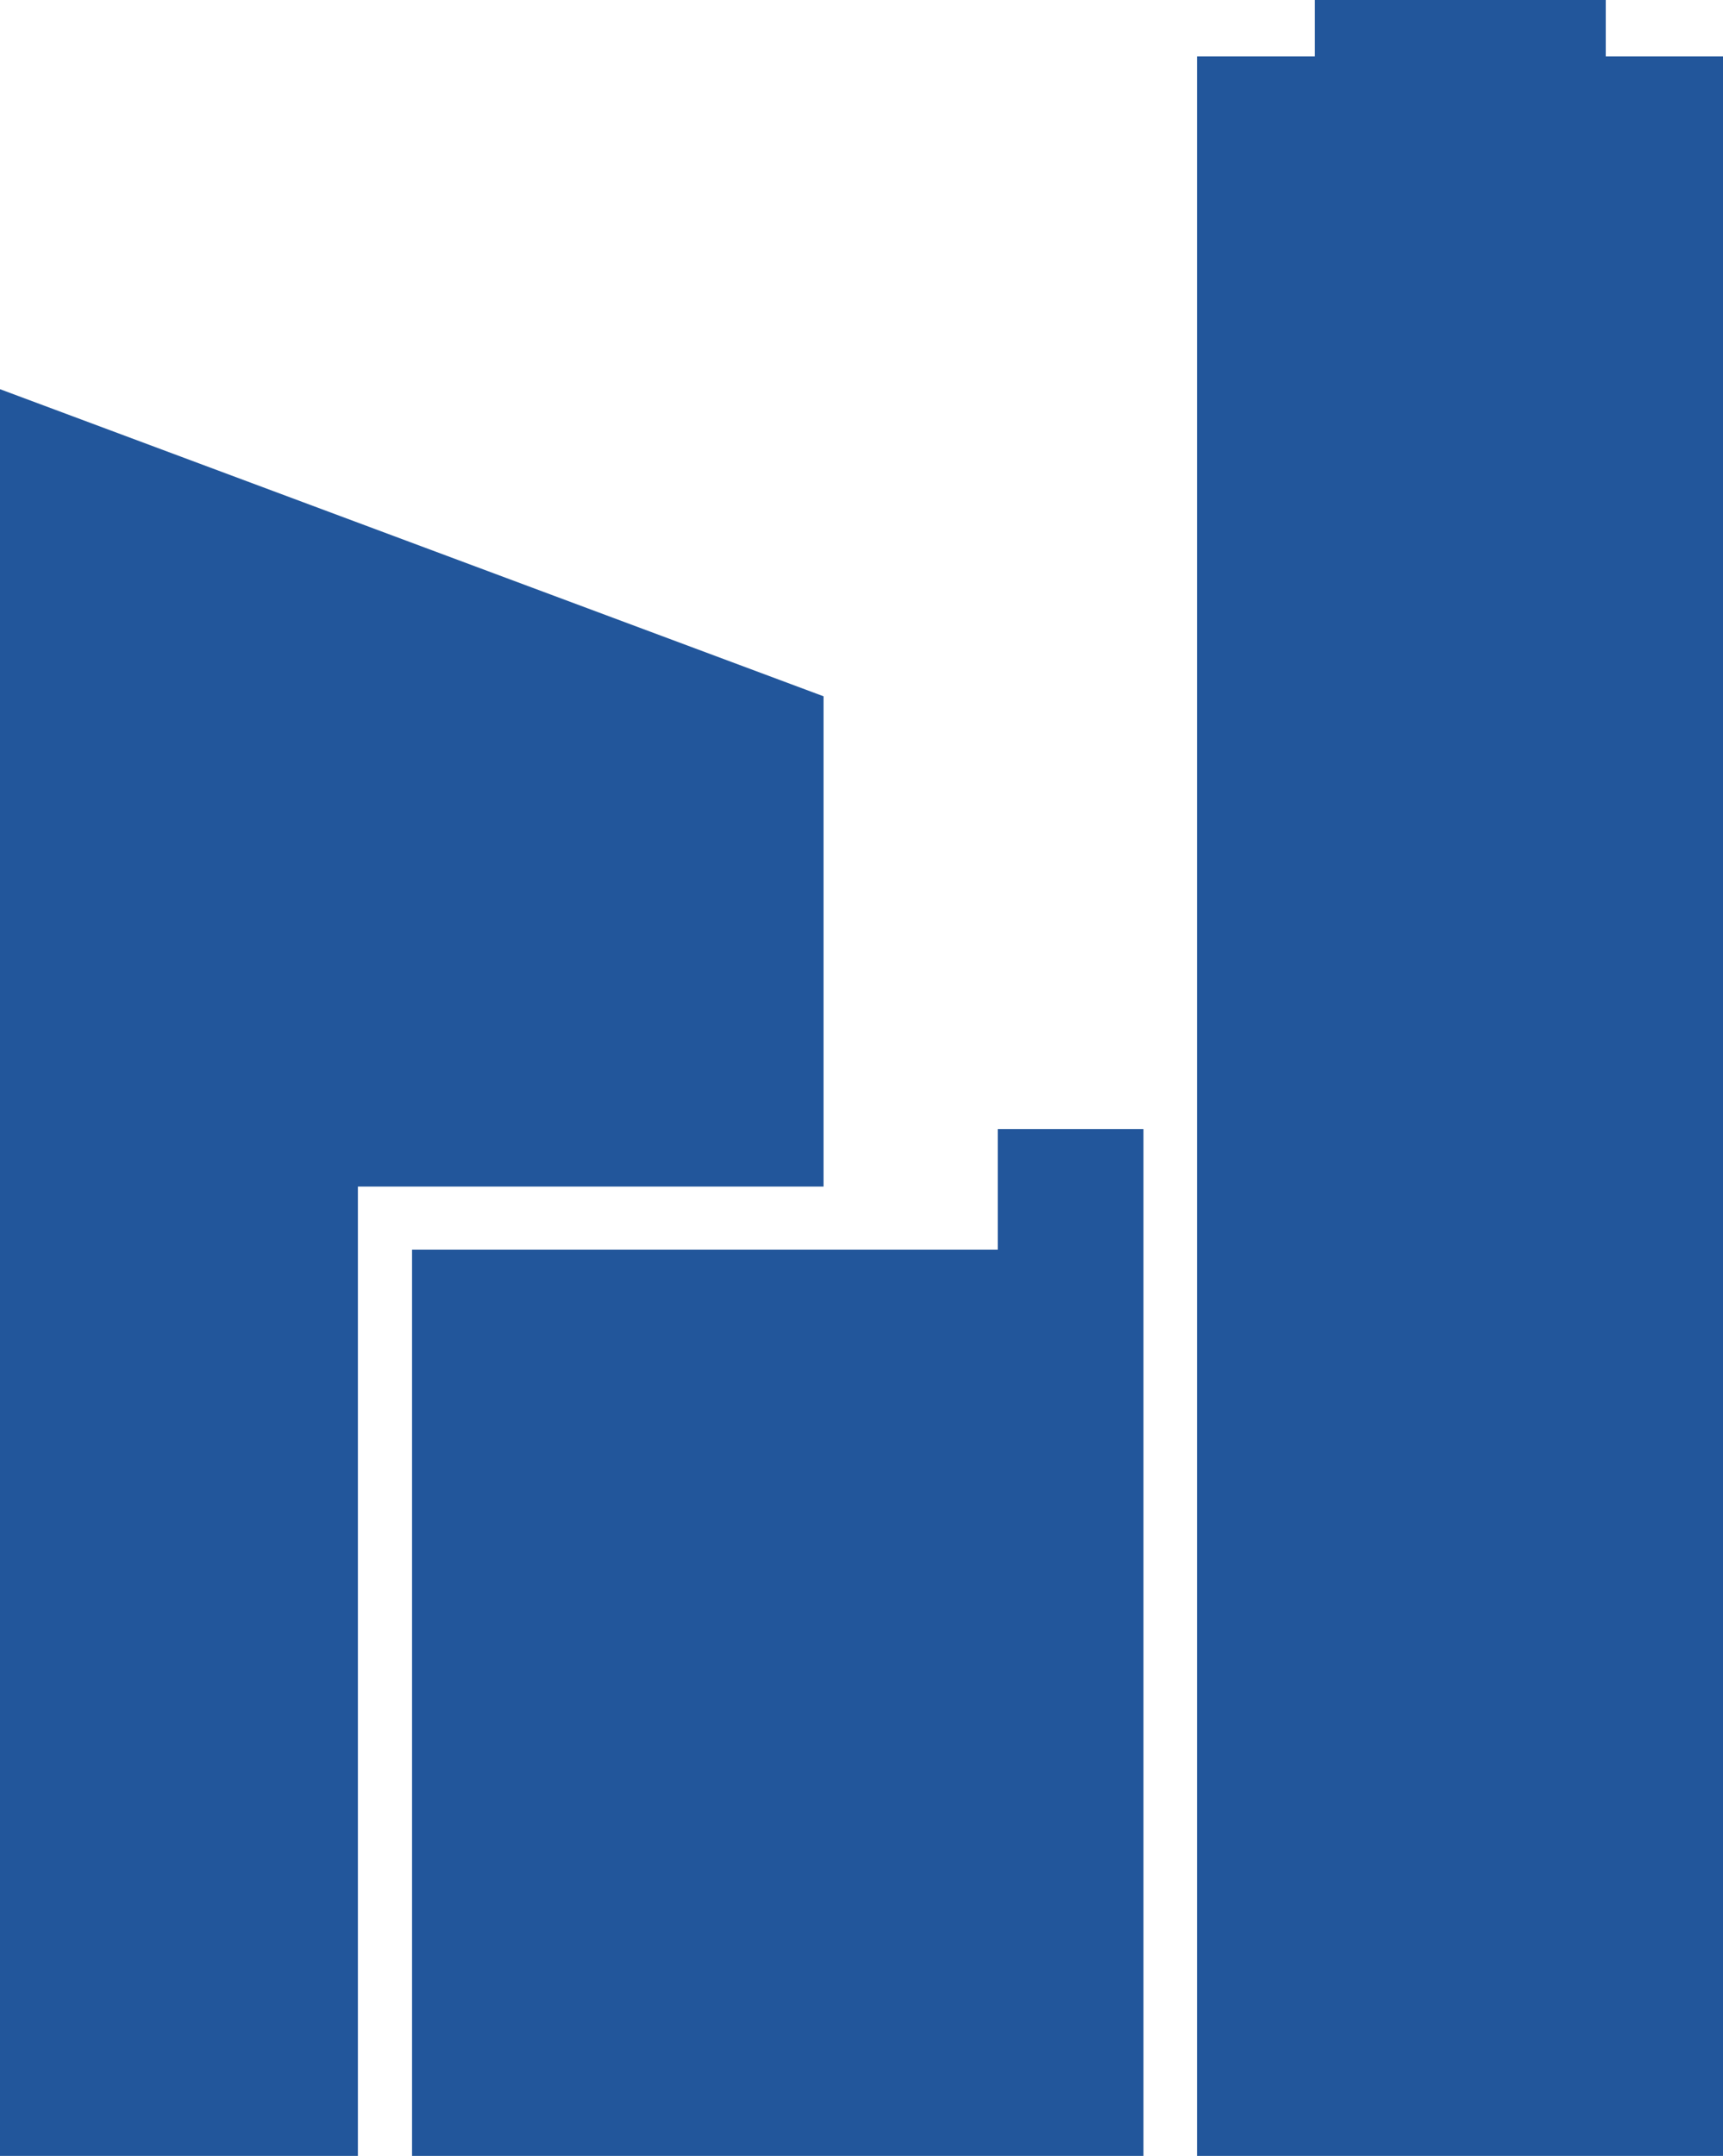 <svg id="图层_1" data-name="图层 1" xmlns="http://www.w3.org/2000/svg" viewBox="0 0 30.86 38.61"><defs><style>.cls-1{fill:#22569b;fill-rule:evenodd;}</style></defs><title>地标</title><polygon class="cls-1" points="14.75 12.47 0 6.97 0 38.61 6.41 38.61 6.41 21.25 14.75 21.25 14.75 12.47"/><polygon class="cls-1" points="30.86 1.01 28.76 1.01 28.76 0 23.55 0 23.55 1.01 21.44 1.01 21.44 38.61 26.59 38.61 30.86 38.61 30.86 24.59 30.86 1.01"/><polygon class="cls-1" points="17.87 22.38 7.38 22.38 7.38 38.61 20.48 38.61 20.48 22.79 20.48 22.38 20.48 20.22 17.87 20.22 17.87 22.38"/></svg>